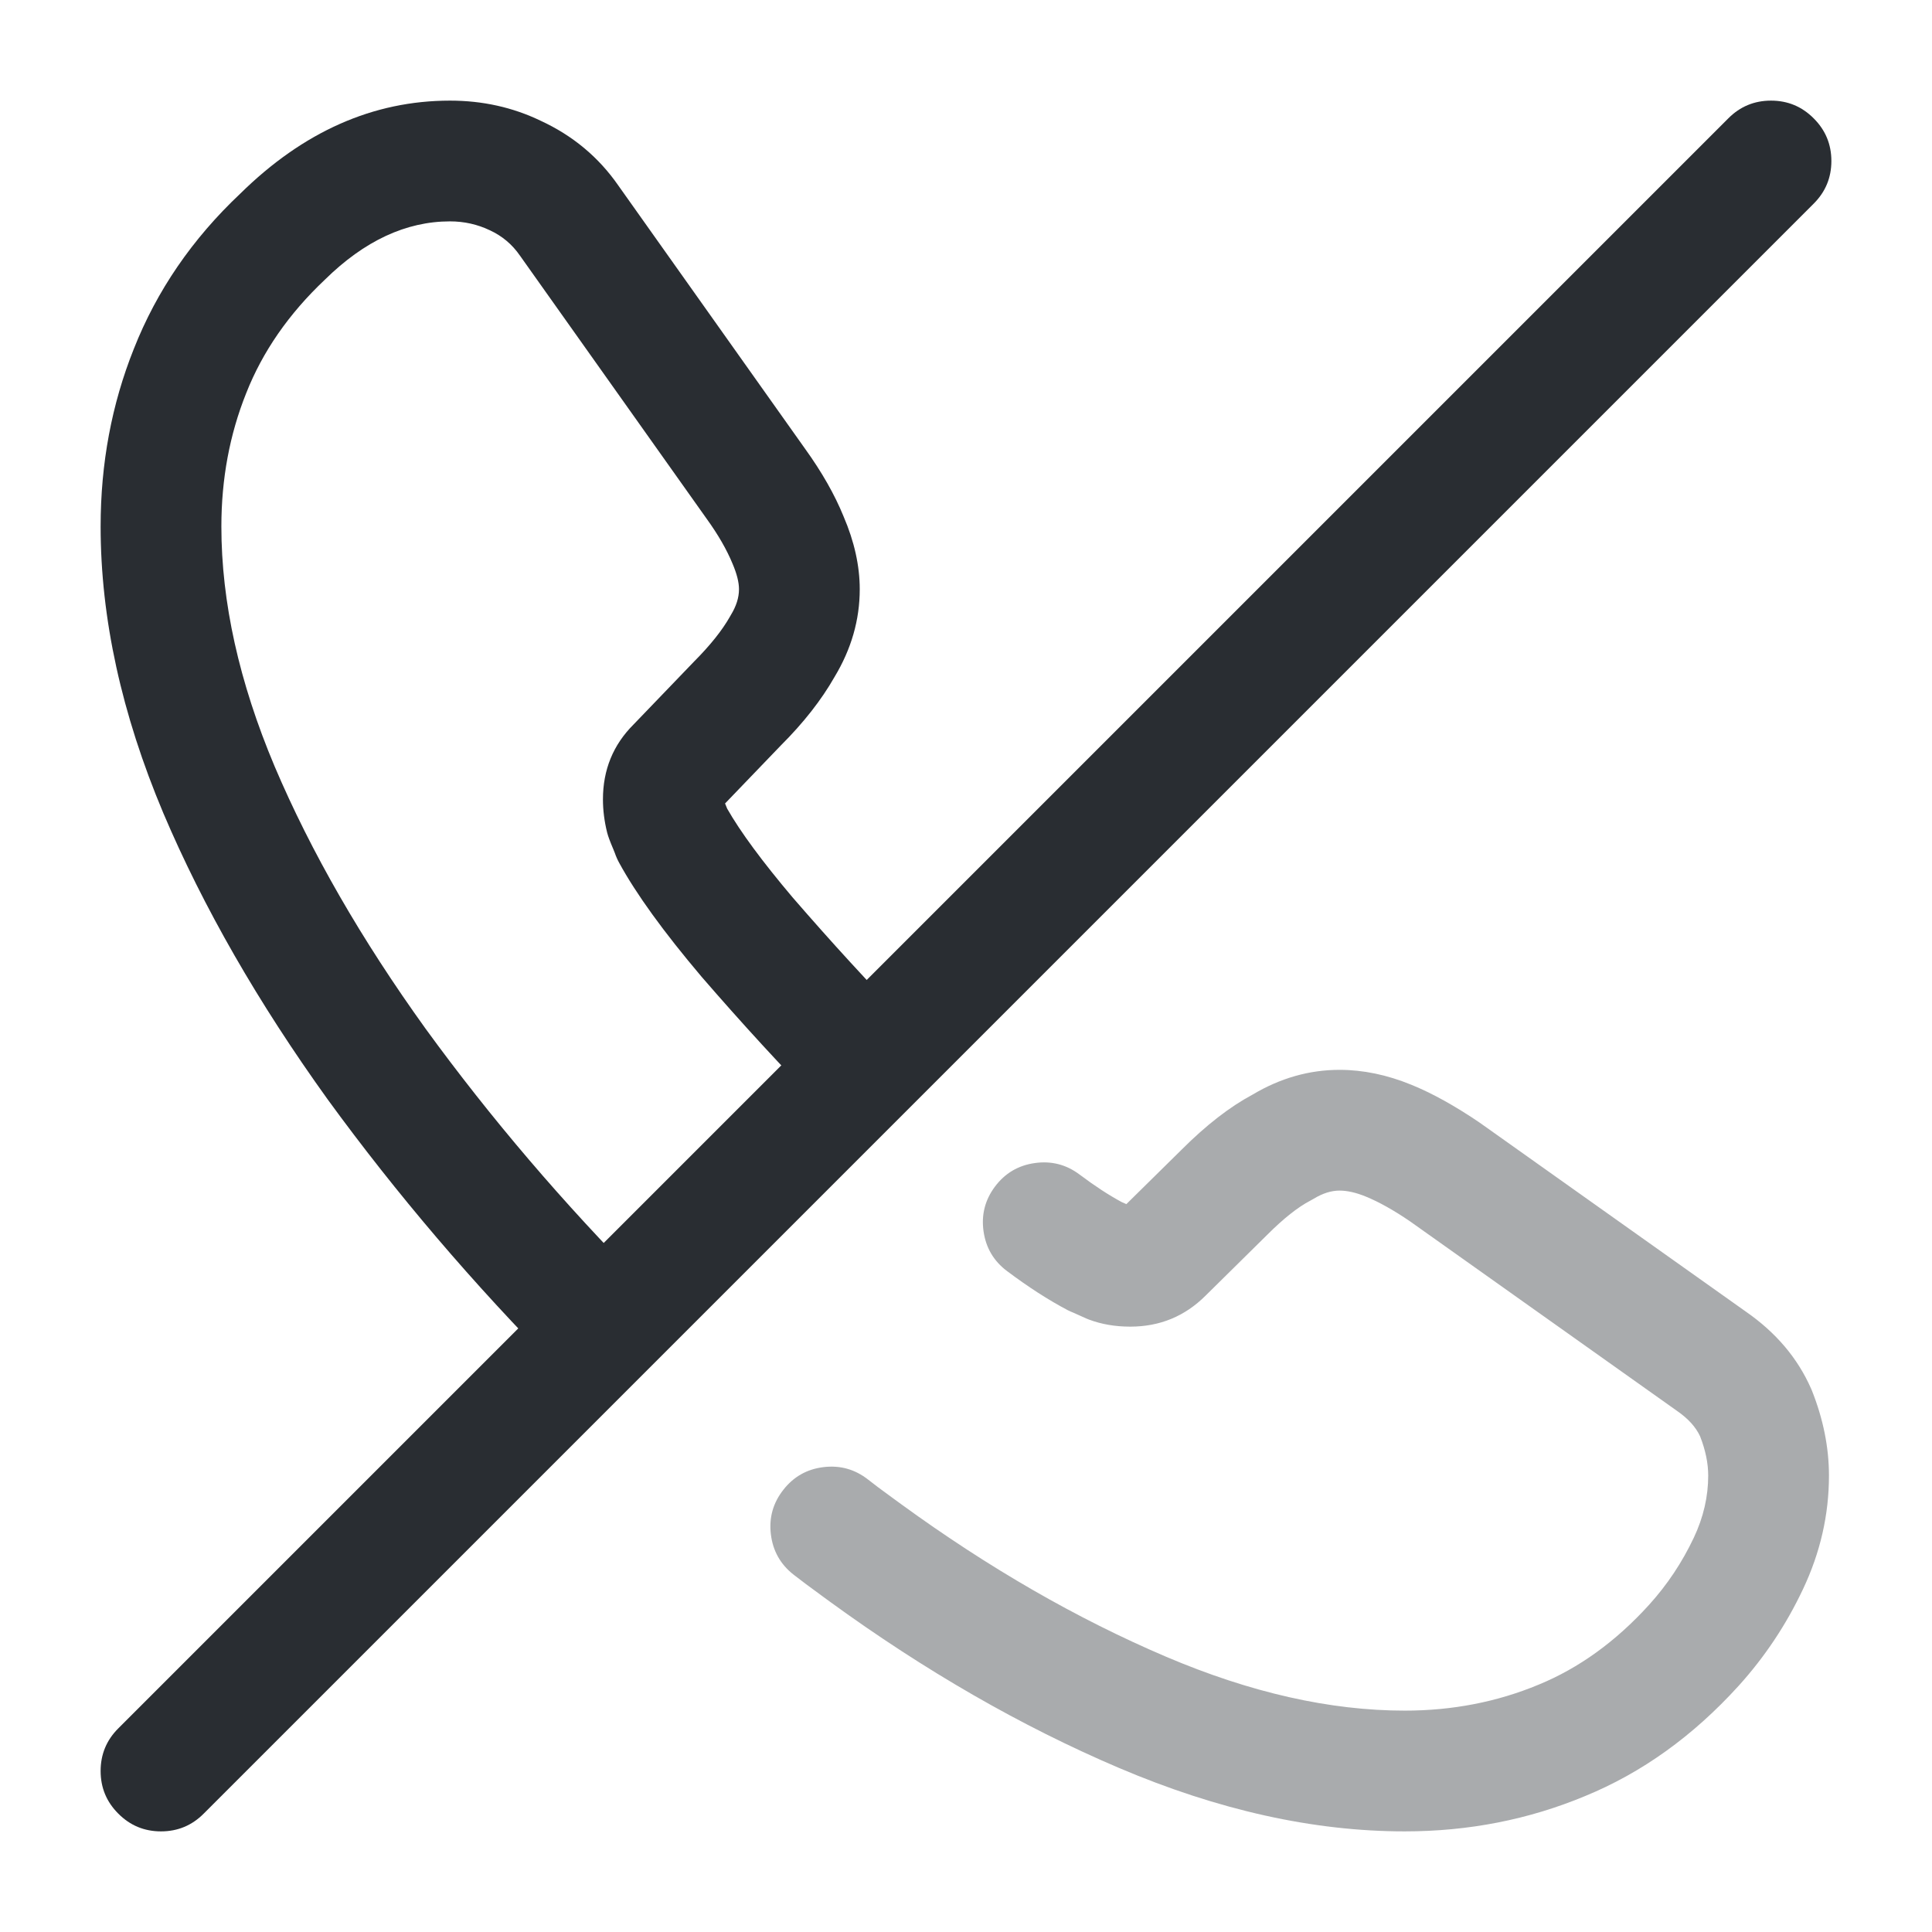 <svg xmlns="http://www.w3.org/2000/svg" width="24" height="24" viewBox="0 0 24 24">
  <defs/>
  <path fill="#292D32" opacity="0.4" d="M10.784,18.38 Q10.883,18.459 11.098,18.615 Q11.161,18.661 11.194,18.685 Q12.826,19.873 14.484,20.58 Q16.057,21.25 17.45,21.25 Q18.338,21.25 19.112,20.928 Q19.865,20.619 20.485,19.936 Q20.824,19.562 21.042,19.1 Q21.22,18.722 21.22,18.33 Q21.22,18.1 21.119,17.842 Q21.039,17.669 20.833,17.527 L17.516,15.172 Q17.211,14.964 16.966,14.864 Q16.785,14.79 16.64,14.79 Q16.486,14.79 16.32,14.891 Q16.299,14.904 16.277,14.915 Q16.045,15.036 15.741,15.34 L14.977,16.094 Q14.591,16.48 14.04,16.48 Q13.761,16.48 13.527,16.392 Q13.511,16.386 13.495,16.379 Q13.454,16.362 13.388,16.331 Q13.342,16.31 13.332,16.306 Q13.296,16.292 13.261,16.274 Q12.906,16.087 12.51,15.79 Q12.262,15.604 12.218,15.296 Q12.174,14.989 12.36,14.74 Q12.547,14.491 12.854,14.448 Q13.162,14.404 13.41,14.59 Q13.695,14.804 13.933,14.932 Q13.959,14.944 13.992,14.958 L14.68,14.28 Q15.135,13.825 15.561,13.597 Q16.077,13.29 16.64,13.29 Q17.08,13.29 17.534,13.476 Q17.924,13.635 18.384,13.948 L21.687,16.293 Q22.247,16.681 22.497,17.248 Q22.502,17.26 22.507,17.271 Q22.72,17.806 22.72,18.33 Q22.72,19.059 22.398,19.74 Q22.085,20.404 21.596,20.944 Q20.748,21.878 19.689,22.312 Q18.638,22.75 17.45,22.75 Q15.75,22.75 13.896,21.96 Q12.081,21.186 10.307,19.895 Q10.276,19.872 10.214,19.827 Q9.978,19.655 9.857,19.56 Q9.613,19.368 9.576,19.059 Q9.539,18.751 9.731,18.507 Q9.922,18.262 10.231,18.225 Q10.539,18.188 10.784,18.38 Z M14.039,14.98 Q14.042,14.981 14.044,14.982 L14.04,14.98 L14.039,14.98 Z"/>
  <path fill="#292D32" d="M10.195,13.745 Q9.477,13.014 8.713,12.131 Q8.006,11.295 7.692,10.719 Q7.66,10.661 7.638,10.597 Q7.637,10.593 7.62,10.552 Q7.587,10.475 7.568,10.423 Q7.553,10.383 7.542,10.342 Q7.49,10.132 7.49,9.93 Q7.49,9.379 7.87,9 L8.62,8.22 Q8.922,7.917 9.067,7.661 Q9.073,7.65 9.079,7.64 Q9.18,7.475 9.18,7.32 Q9.18,7.191 9.101,7.005 Q8.993,6.742 8.781,6.448 L6.458,3.174 Q6.315,2.967 6.086,2.861 Q5.854,2.75 5.59,2.75 Q4.772,2.75 4.036,3.474 Q3.363,4.11 3.058,4.885 Q2.75,5.654 2.75,6.54 Q2.75,7.949 3.411,9.519 Q4.088,11.113 5.289,12.782 Q6.498,14.443 8.003,15.962 Q8.221,16.183 8.22,16.494 Q8.218,16.804 7.998,17.023 Q7.777,17.241 7.466,17.24 Q7.156,17.238 6.937,17.018 Q5.352,15.417 4.071,13.658 Q2.773,11.853 2.029,10.101 Q1.25,8.251 1.25,6.54 Q1.25,5.366 1.662,4.335 Q2.09,3.249 2.984,2.406 Q4.158,1.25 5.59,1.25 Q6.196,1.25 6.714,1.499 Q7.315,1.776 7.682,2.306 L9.999,5.572 Q10.314,6.009 10.479,6.415 Q10.68,6.883 10.68,7.32 Q10.68,7.89 10.367,8.409 Q10.123,8.838 9.7,9.26 L9.007,9.981 Q9.021,10.015 9.033,10.045 Q9.279,10.477 9.847,11.149 Q10.581,11.997 11.265,12.695 Q11.483,12.916 11.48,13.227 Q11.477,13.538 11.255,13.755 Q11.034,13.973 10.723,13.97 Q10.412,13.967 10.195,13.745 Z"/>
  <path fill="#292D32" d="M22.53,2.53 L2.53,22.53 Q2.311,22.75 2,22.75 Q1.689,22.75 1.47,22.53 Q1.25,22.311 1.25,22 Q1.25,21.689 1.47,21.47 L21.47,1.47 Q21.689,1.25 22,1.25 Q22.311,1.25 22.53,1.47 Q22.75,1.689 22.75,2 Q22.75,2.311 22.53,2.53 Z"/>
</svg>

